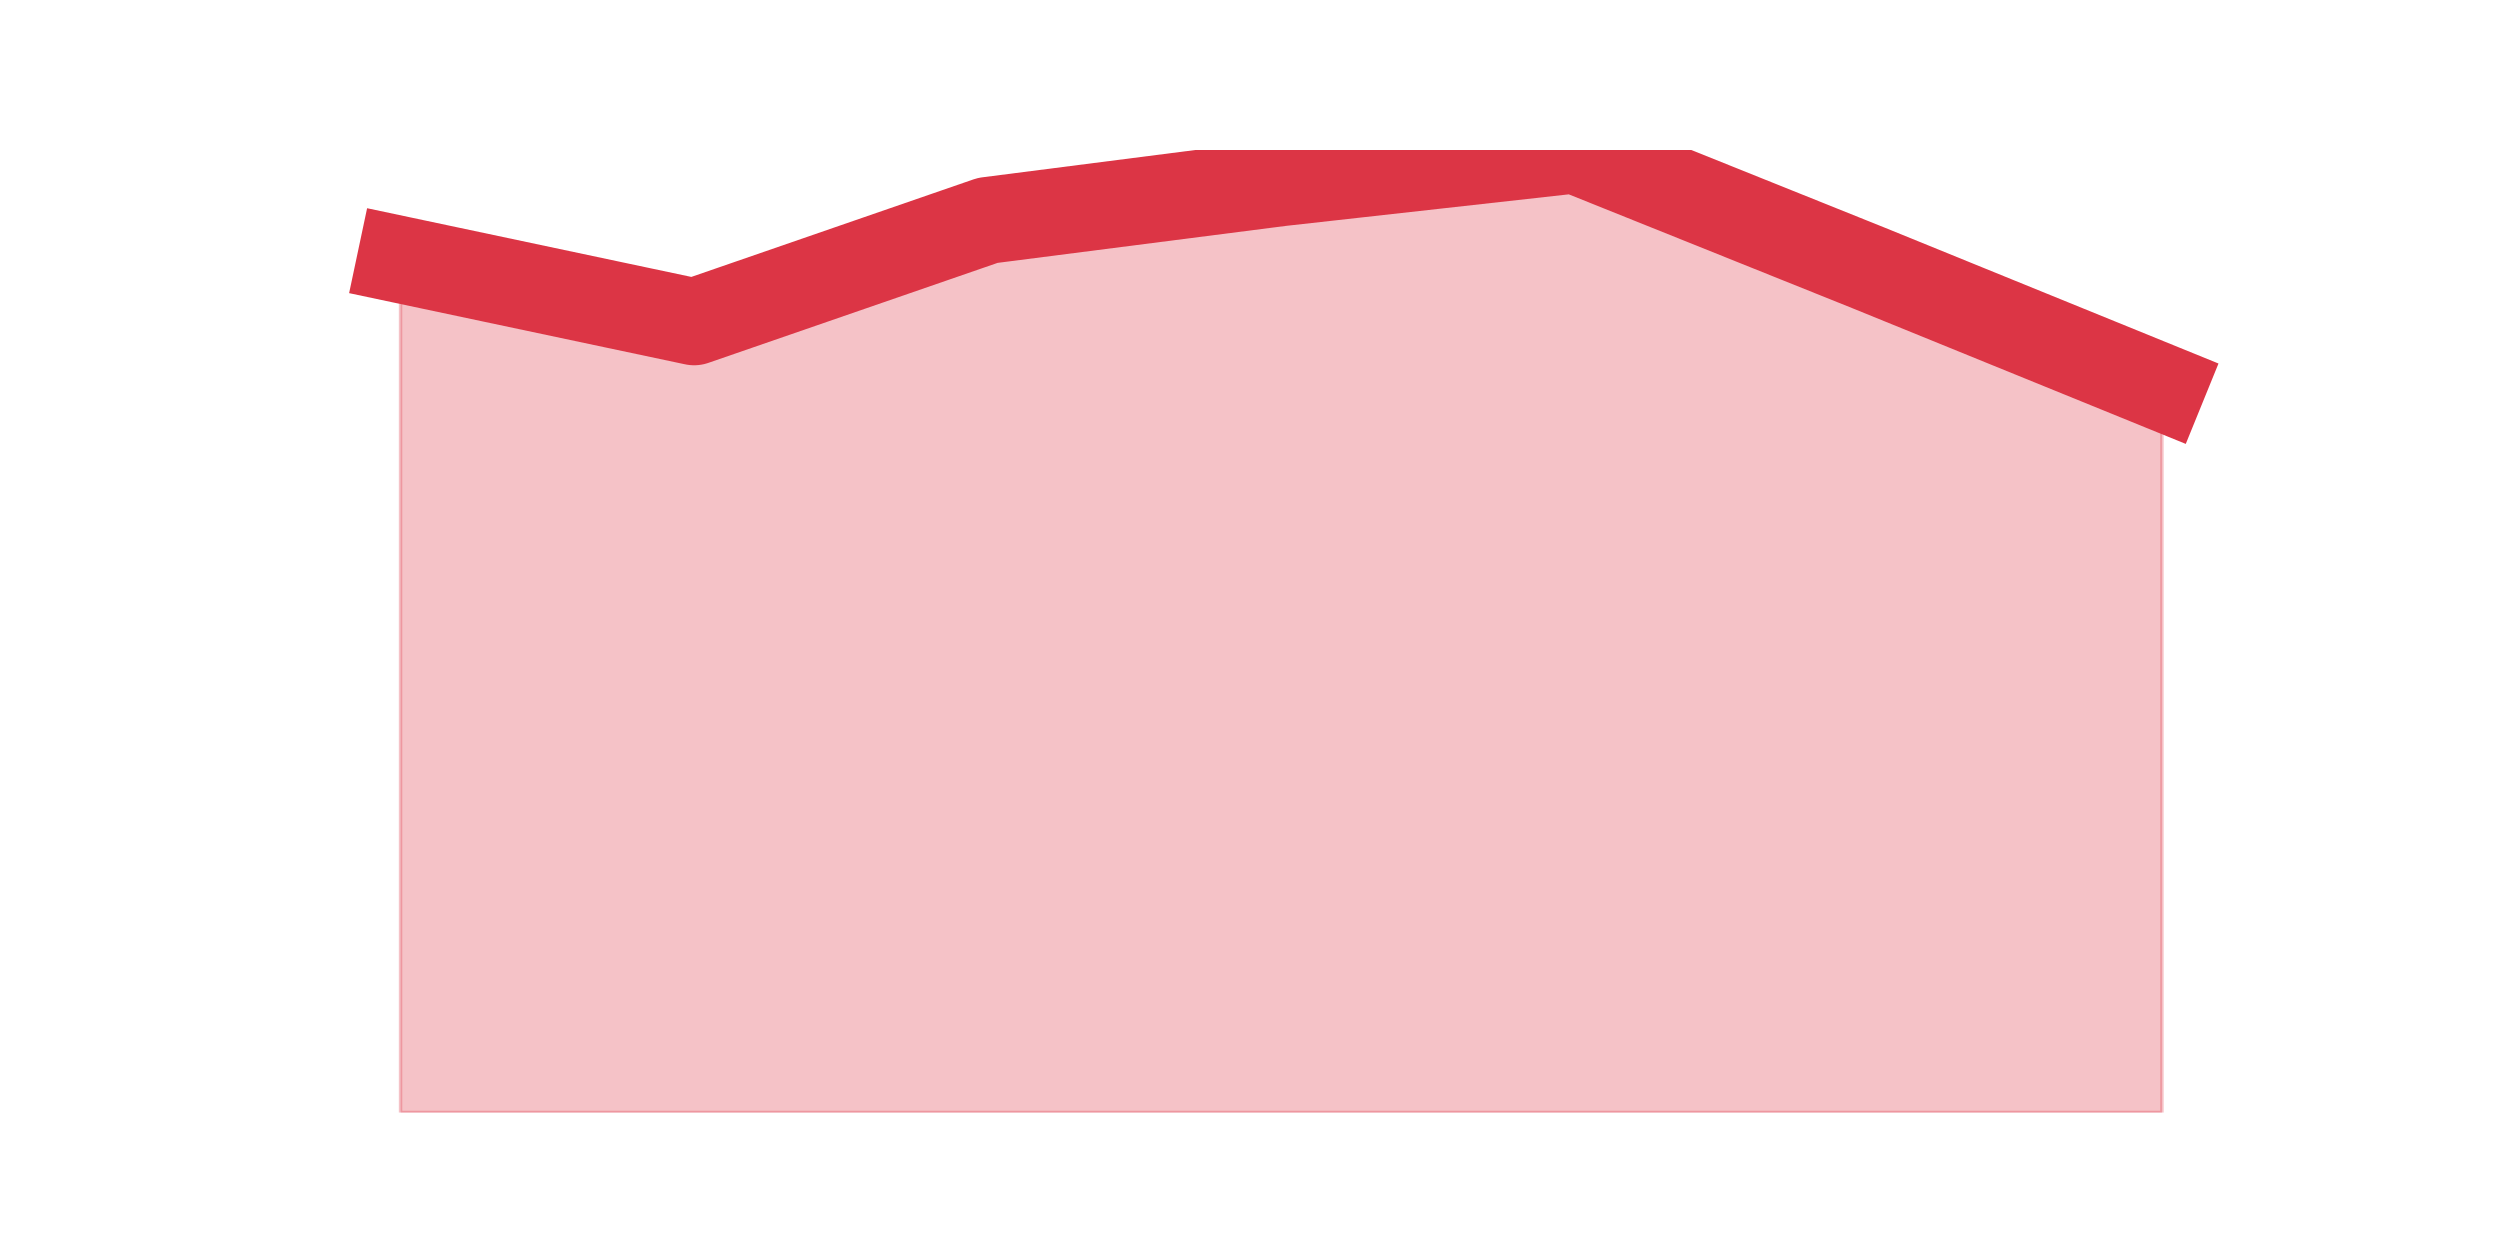 <?xml version="1.0" encoding="utf-8" standalone="no"?>
<!DOCTYPE svg PUBLIC "-//W3C//DTD SVG 1.1//EN"
  "http://www.w3.org/Graphics/SVG/1.1/DTD/svg11.dtd">
<svg height="360pt" version="1.1" viewBox="0 0 720 360" width="720pt" xmlns="http://www.w3.org/2000/svg" xmlns:xlink="http://www.w3.org/1999/xlink">
 <defs>
  <style type="text/css">*{stroke-linecap:butt;stroke-linejoin:round;}</style>
 </defs>
 <g id="figure_1">
  <g id="patch_1">
   <path d="M 0 360 
L 720 360 
L 720 0 
L 0 0 
z
" style="fill:none;"/>
  </g>
  <g id="axes_1">
   <g id="matplotlib.axis_1"/>
   <g id="matplotlib.axis_2"/>
   <g id="PolyCollection_1">
    <defs>
     <path d="M 115.364 -285.214 
L 115.364 -39.6 
L 199.909 -39.6 
L 284.455 -39.6 
L 369 -39.6 
L 453.545 -39.6 
L 538.091 -39.6 
L 622.636 -39.6 
L 622.636 -248.443 
L 622.636 -248.443 
L 538.091 -282.857 
L 453.545 -316.8 
L 369 -307.371 
L 284.455 -296.529 
L 199.909 -267.3 
L 115.364 -285.214 
z
" id="m3e17ea83fa" style="stroke:#dc3545;stroke-opacity:0.3;"/>
    </defs>
    <g clip-path="url(#p54c805f7ac)">
     <use style="fill:#dc3545;fill-opacity:0.3;stroke:#dc3545;stroke-opacity:0.3;" x="0" xlink:href="#m3e17ea83fa" y="360"/>
    </g>
   </g>
   <g id="line2d_1">
    <path clip-path="url(#p54c805f7ac)" d="M 115.364 74.786 
L 199.909 92.7 
L 284.455 63.471 
L 369 52.629 
L 453.545 43.2 
L 538.091 77.143 
L 622.636 111.557 
" style="fill:none;stroke:#dc3545;stroke-linecap:square;stroke-width:25;"/>
   </g>
  </g>
 </g>
 <defs>
  <clipPath id="p54c805f7ac">
   <rect height="277.2" width="558" x="90" y="43.2"/>
  </clipPath>
 </defs>
</svg>
